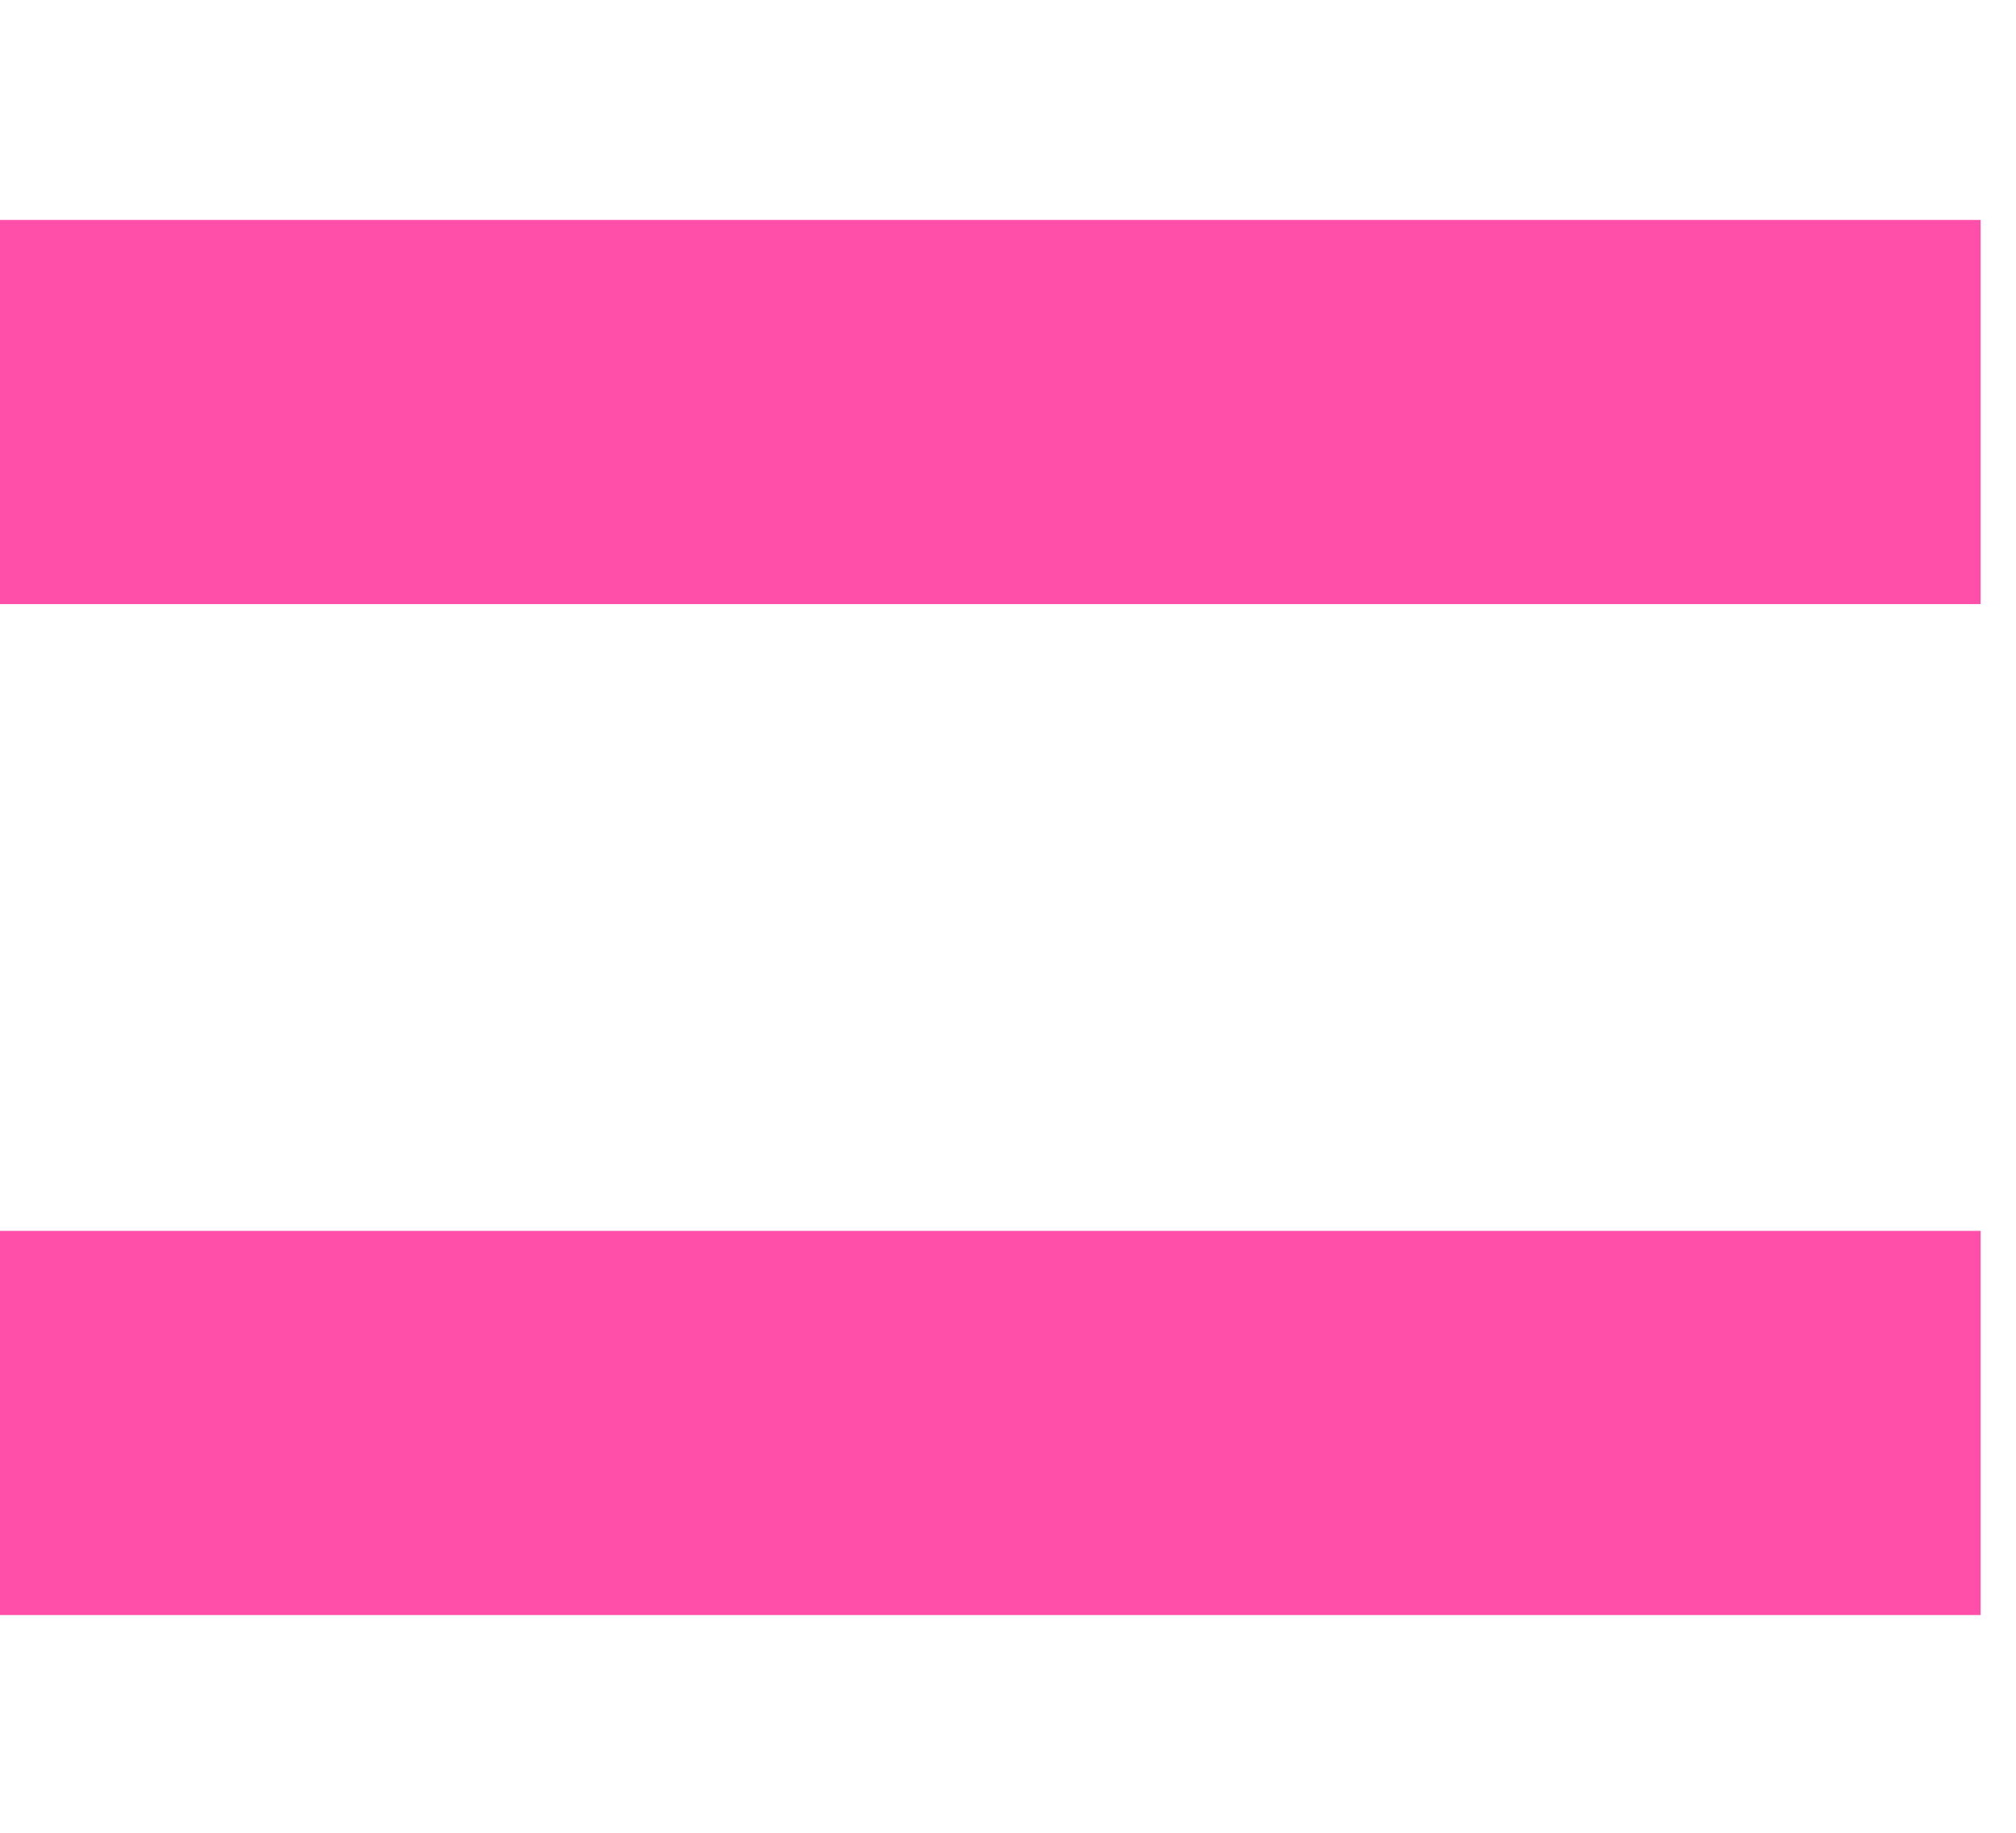 <svg width="55" height="50" viewBox="0 0 55 50" fill="none" xmlns="http://www.w3.org/2000/svg">
<path d="M54.035 6H0V16.48H54.035V6Z" fill="#FF4FA9"/>
<path d="M54.035 33.58H0V44.06H54.035V33.58Z" fill="#FF4FA9"/>
</svg>
